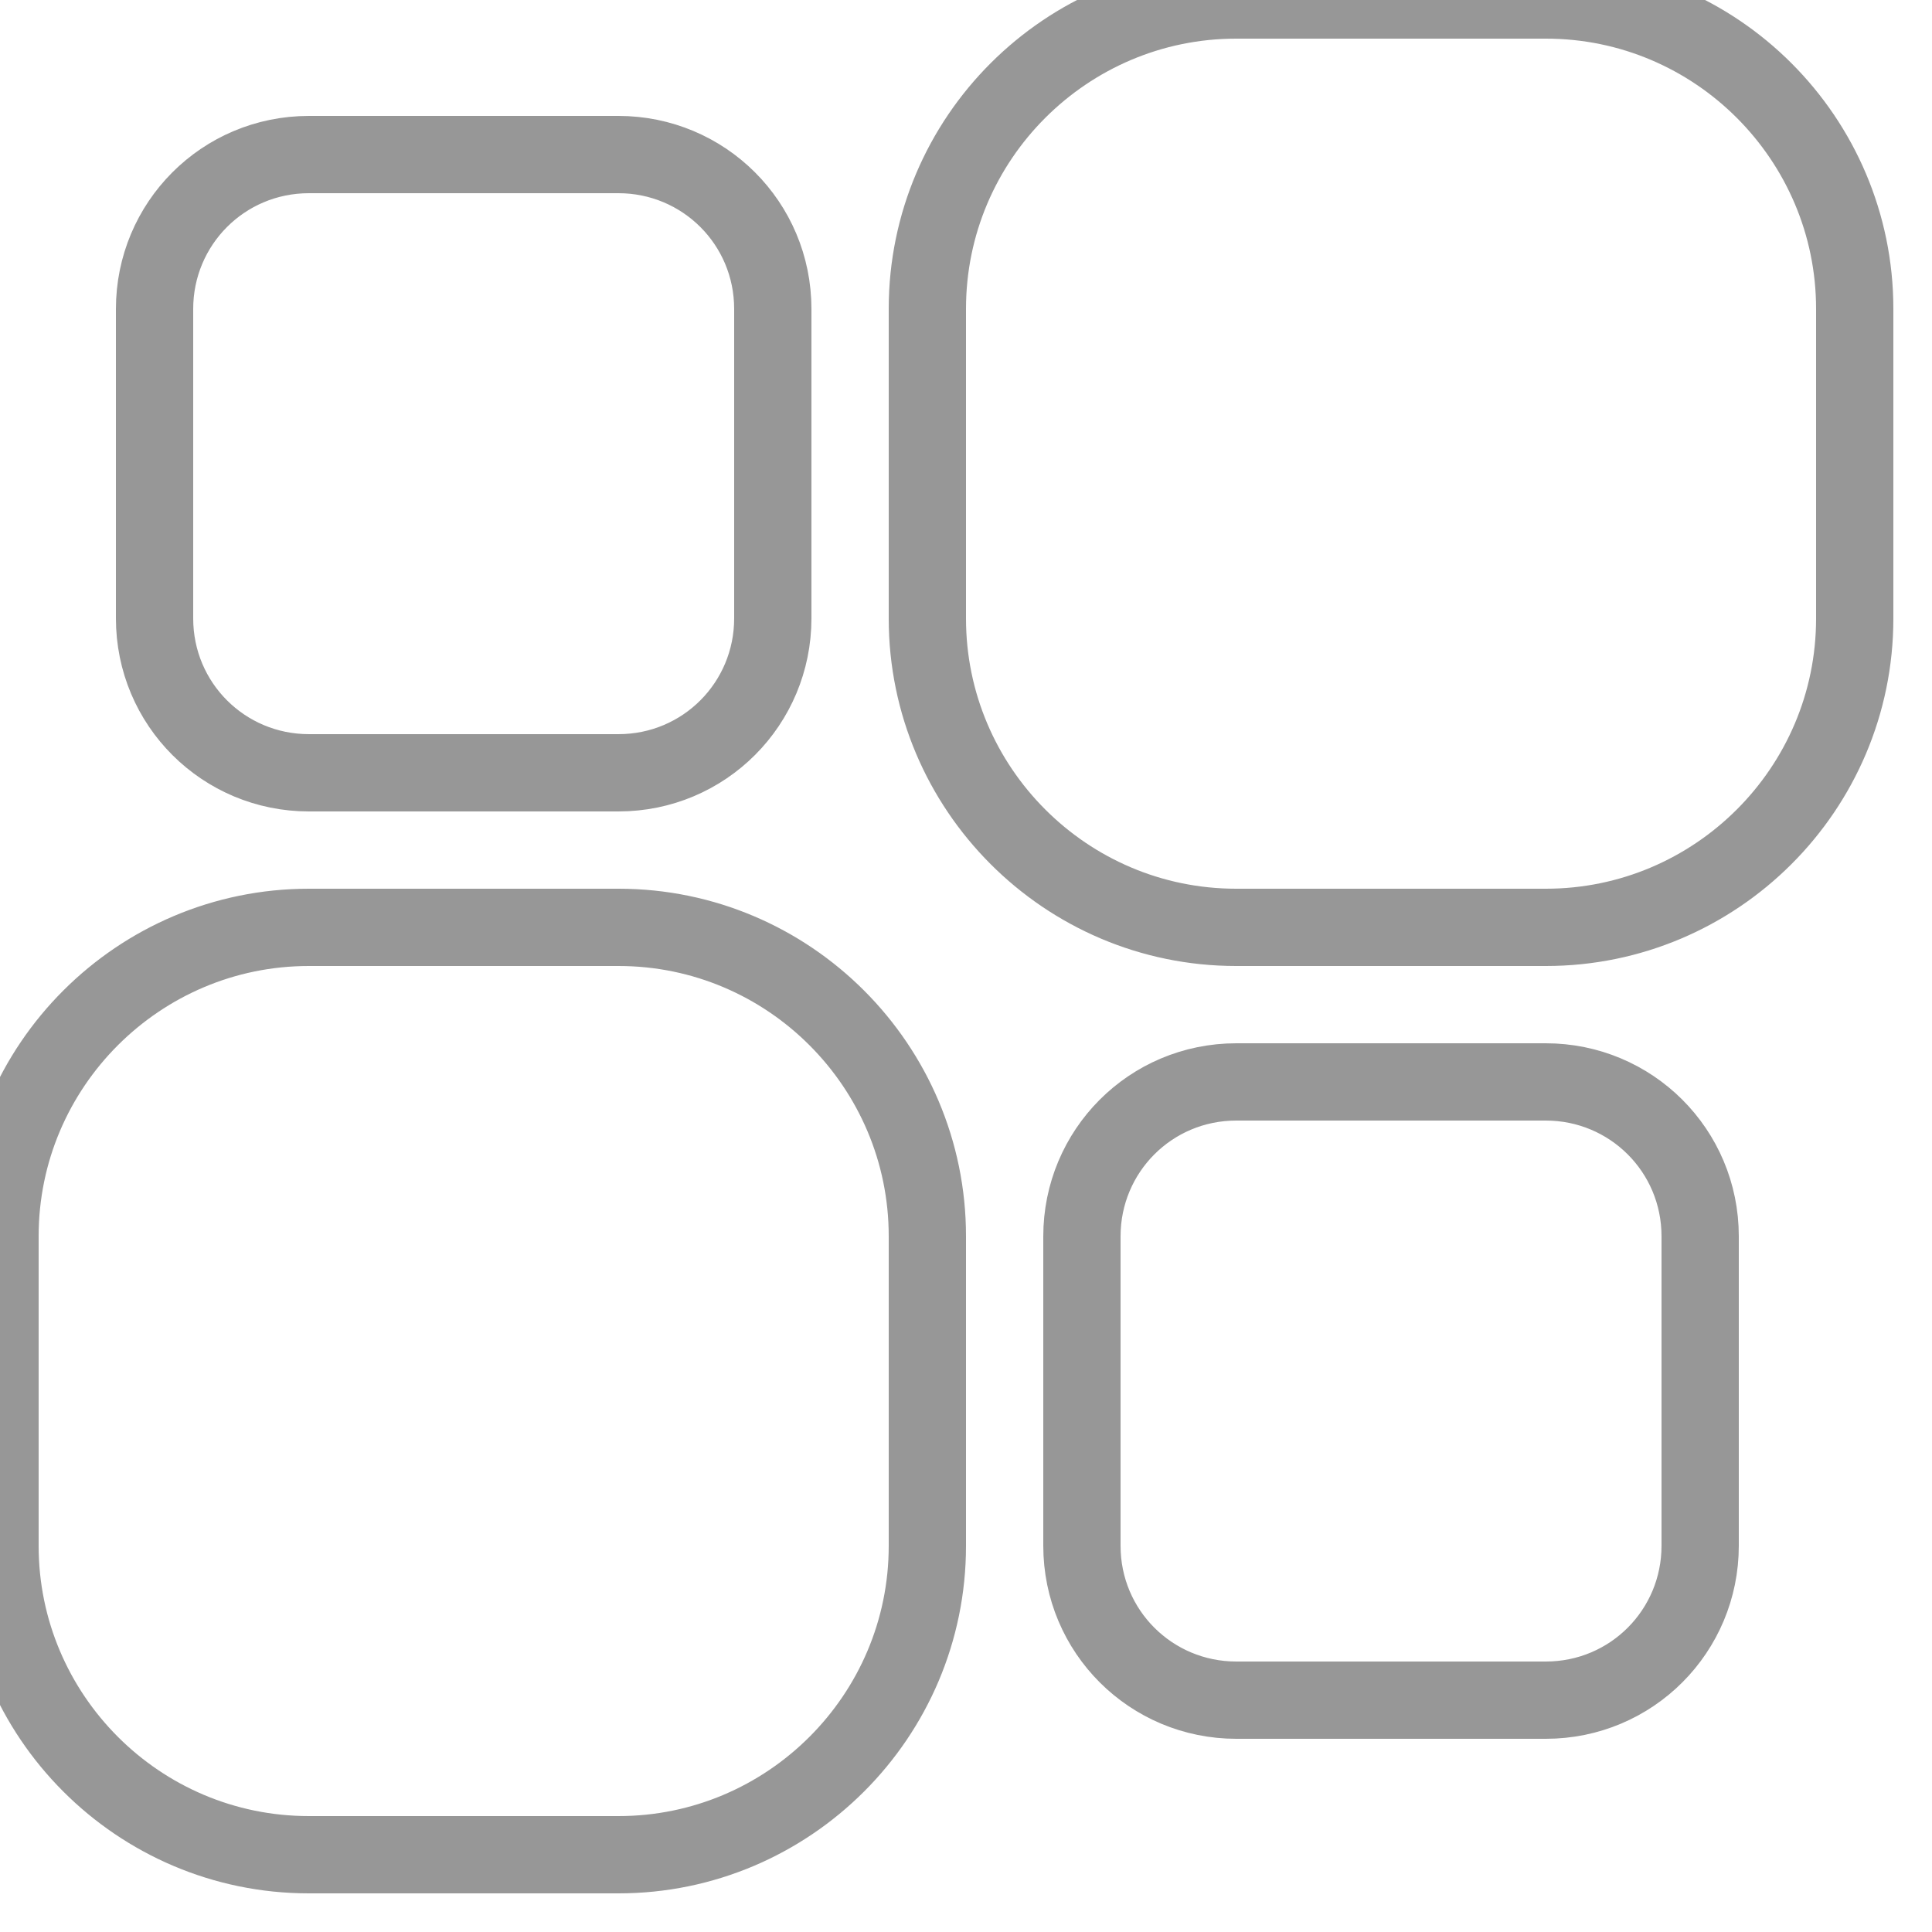 <?xml version="1.0" encoding="UTF-8" standalone="no"?>
<svg width="25px" height="25px" viewBox="0 0 25 25" version="1.1" xmlns="http://www.w3.org/2000/svg" xmlns:xlink="http://www.w3.org/1999/xlink">
    <!-- Generator: Sketch 3.8.3 (29802) - http://www.bohemiancoding.com/sketch -->
    <title>lumpy_squares</title>
    <desc>Created with Sketch.</desc>
    <defs></defs>
    <g stroke="none" stroke-width="1" fill="none" fill-rule="evenodd">
        <g stroke="#979797">
            <path d="M8.004,12 C10.211,12 12,13.797 12,15.996 L12,20.004 C12,22.211 10.203,24 8.004,24 L3.996,24 C1.789,24 0,22.203 0,20.004 L1.77635684e-15,15.996 C1.77635684e-15,13.789 1.797,12 3.996,12 L8.004,12 Z M20.004,-1.77635684e-15 C22.211,-1.77635684e-15 24,1.797 24,3.996 L24,8.004 C24,10.211 22.203,12 20.004,12 L15.996,12 C13.789,12 12,10.203 12,8.004 L12,3.996 C12,1.789 13.797,-3.55271368e-15 15.996,-3.55271368e-15 L20.004,-1.77635684e-15 Z M20.002,14 C21.105,14 22,14.887 22,15.998 L22,20.002 C22,21.105 21.113,22 20.002,22 L15.998,22 C14.895,22 14,21.113 14,20.002 L14,15.998 C14,14.895 14.887,14 15.998,14 L20.002,14 Z M10,3.998 L10,8.002 C10,9.105 9.113,10 8.002,10 L3.998,10 C2.895,10 2,9.113 2,8.002 L2,3.998 C2,2.895 2.887,2 3.998,2 L8.002,2 C9.105,2 10,2.887 10,3.998 Z"></path>
        </g>
    </g>
</svg>